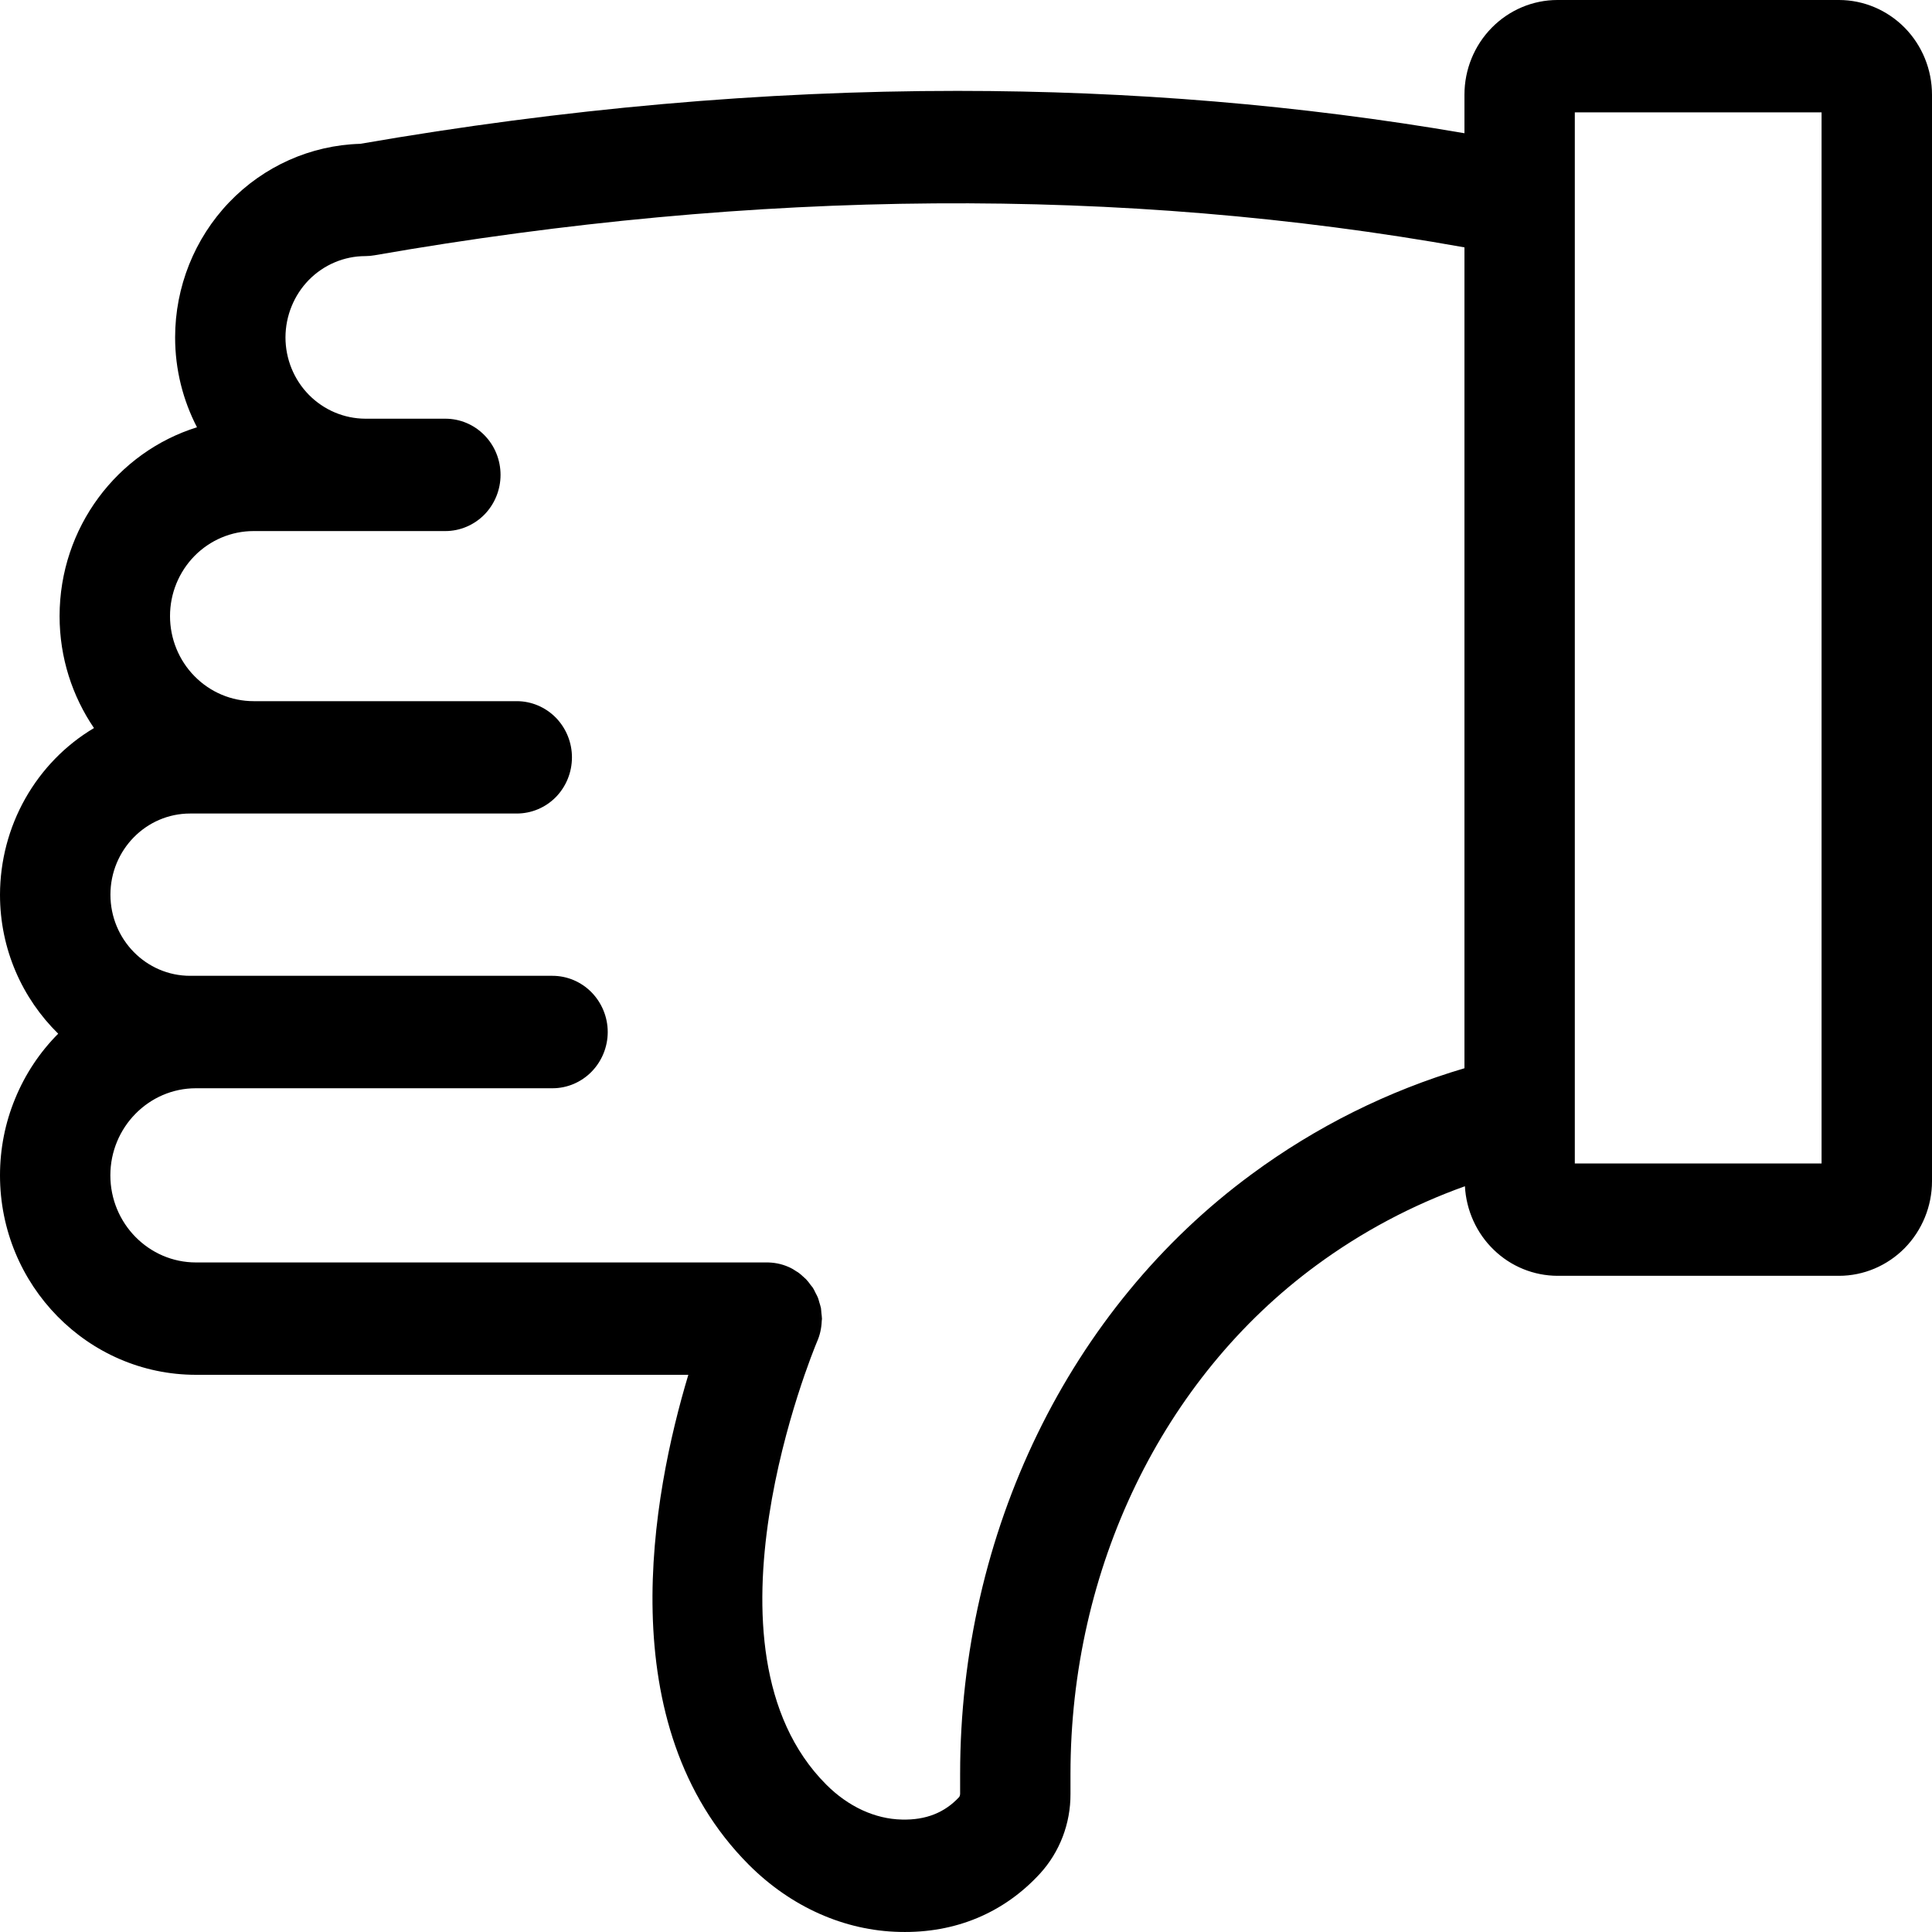 <svg viewBox="0 0 25 25" fill="none" xmlns="http://www.w3.org/2000/svg">
<path d="M0 15.209C0 16.633 1.138 17.79 2.536 17.79L8.907 17.79C8.439 19.348 7.883 22.318 9.689 24.129C10.234 24.675 10.927 24.984 11.642 24.999C12.362 25.017 12.989 24.754 13.457 24.245C13.713 23.965 13.854 23.596 13.852 23.213V22.955C13.852 20.297 15.042 17.836 17.035 16.372C17.624 15.939 18.271 15.595 18.956 15.35C18.973 15.662 19.106 15.957 19.329 16.172C19.551 16.388 19.847 16.508 20.154 16.509H23.796C24.115 16.509 24.421 16.379 24.647 16.15C24.872 15.92 25 15.609 25 15.284L25 1.226C25 0.901 24.873 0.589 24.647 0.359C24.421 0.13 24.115 0 23.796 0H20.153C19.834 0 19.528 0.13 19.303 0.359C19.077 0.589 18.95 0.9 18.95 1.225V1.724C16.826 1.359 14.636 1.176 12.389 1.176C9.877 1.176 7.296 1.404 4.662 1.861C4.021 1.879 3.412 2.151 2.965 2.618C2.517 3.086 2.266 3.713 2.266 4.366C2.266 4.786 2.369 5.181 2.549 5.529C1.521 5.849 0.771 6.823 0.771 7.973C0.771 8.511 0.936 9.009 1.216 9.421C0.846 9.641 0.54 9.956 0.326 10.335C0.113 10.713 0.001 11.141 0 11.578C0 12.284 0.289 12.92 0.753 13.376C0.514 13.616 0.325 13.901 0.196 14.216C0.066 14.53 -0 14.868 0 15.209ZM20.378 1.454H23.571L23.571 15.055H20.378L20.378 1.454ZM2.46 12.627C1.891 12.627 1.429 12.156 1.429 11.577C1.429 10.998 1.891 10.527 2.46 10.527L6.687 10.527C6.876 10.527 7.058 10.451 7.192 10.315C7.326 10.178 7.401 9.993 7.401 9.8C7.401 9.608 7.326 9.423 7.192 9.286C7.058 9.15 6.876 9.073 6.687 9.073H3.281C2.995 9.073 2.72 8.957 2.517 8.75C2.314 8.544 2.2 8.264 2.2 7.972C2.2 7.68 2.314 7.401 2.517 7.194C2.72 6.988 2.995 6.872 3.281 6.872H5.763C5.952 6.872 6.134 6.795 6.268 6.659C6.402 6.522 6.477 6.337 6.477 6.145C6.477 5.952 6.402 5.767 6.268 5.631C6.134 5.494 5.952 5.418 5.763 5.418H4.728C4.454 5.417 4.191 5.306 3.997 5.109C3.803 4.912 3.694 4.644 3.694 4.365C3.695 4.087 3.804 3.819 3.997 3.622C4.191 3.425 4.454 3.314 4.728 3.314C4.768 3.314 4.809 3.31 4.848 3.303C9.786 2.441 14.527 2.409 18.95 3.201L18.95 13.823C17.962 14.115 17.031 14.579 16.198 15.193C13.835 16.93 12.424 19.831 12.424 22.955V23.213C12.424 23.227 12.42 23.24 12.413 23.252C12.225 23.456 11.98 23.553 11.671 23.545C11.322 23.538 10.975 23.377 10.691 23.092C8.934 21.332 10.516 17.495 10.573 17.36C10.609 17.279 10.629 17.191 10.633 17.098C10.633 17.088 10.635 17.079 10.636 17.07L10.636 17.063C10.636 17.039 10.631 17.015 10.629 16.991C10.627 16.969 10.626 16.947 10.623 16.926C10.618 16.901 10.609 16.877 10.602 16.852C10.596 16.831 10.591 16.81 10.583 16.79C10.575 16.77 10.564 16.751 10.554 16.732C10.543 16.709 10.532 16.685 10.518 16.663C10.509 16.65 10.499 16.64 10.49 16.628C10.471 16.601 10.452 16.576 10.429 16.552C10.423 16.546 10.415 16.54 10.409 16.534C10.381 16.508 10.354 16.483 10.322 16.461C10.319 16.459 10.315 16.458 10.311 16.455C10.279 16.433 10.245 16.412 10.208 16.396C10.11 16.352 10.007 16.334 9.906 16.336L2.536 16.336C1.925 16.336 1.428 15.831 1.428 15.209C1.428 14.588 1.925 14.082 2.535 14.082L7.149 14.082C7.339 14.082 7.52 14.005 7.654 13.869C7.788 13.732 7.864 13.547 7.864 13.354C7.864 13.162 7.788 12.977 7.654 12.84C7.52 12.704 7.339 12.627 7.149 12.627L2.46 12.627L2.46 12.627Z" fill="currentColor"/>
</svg>
